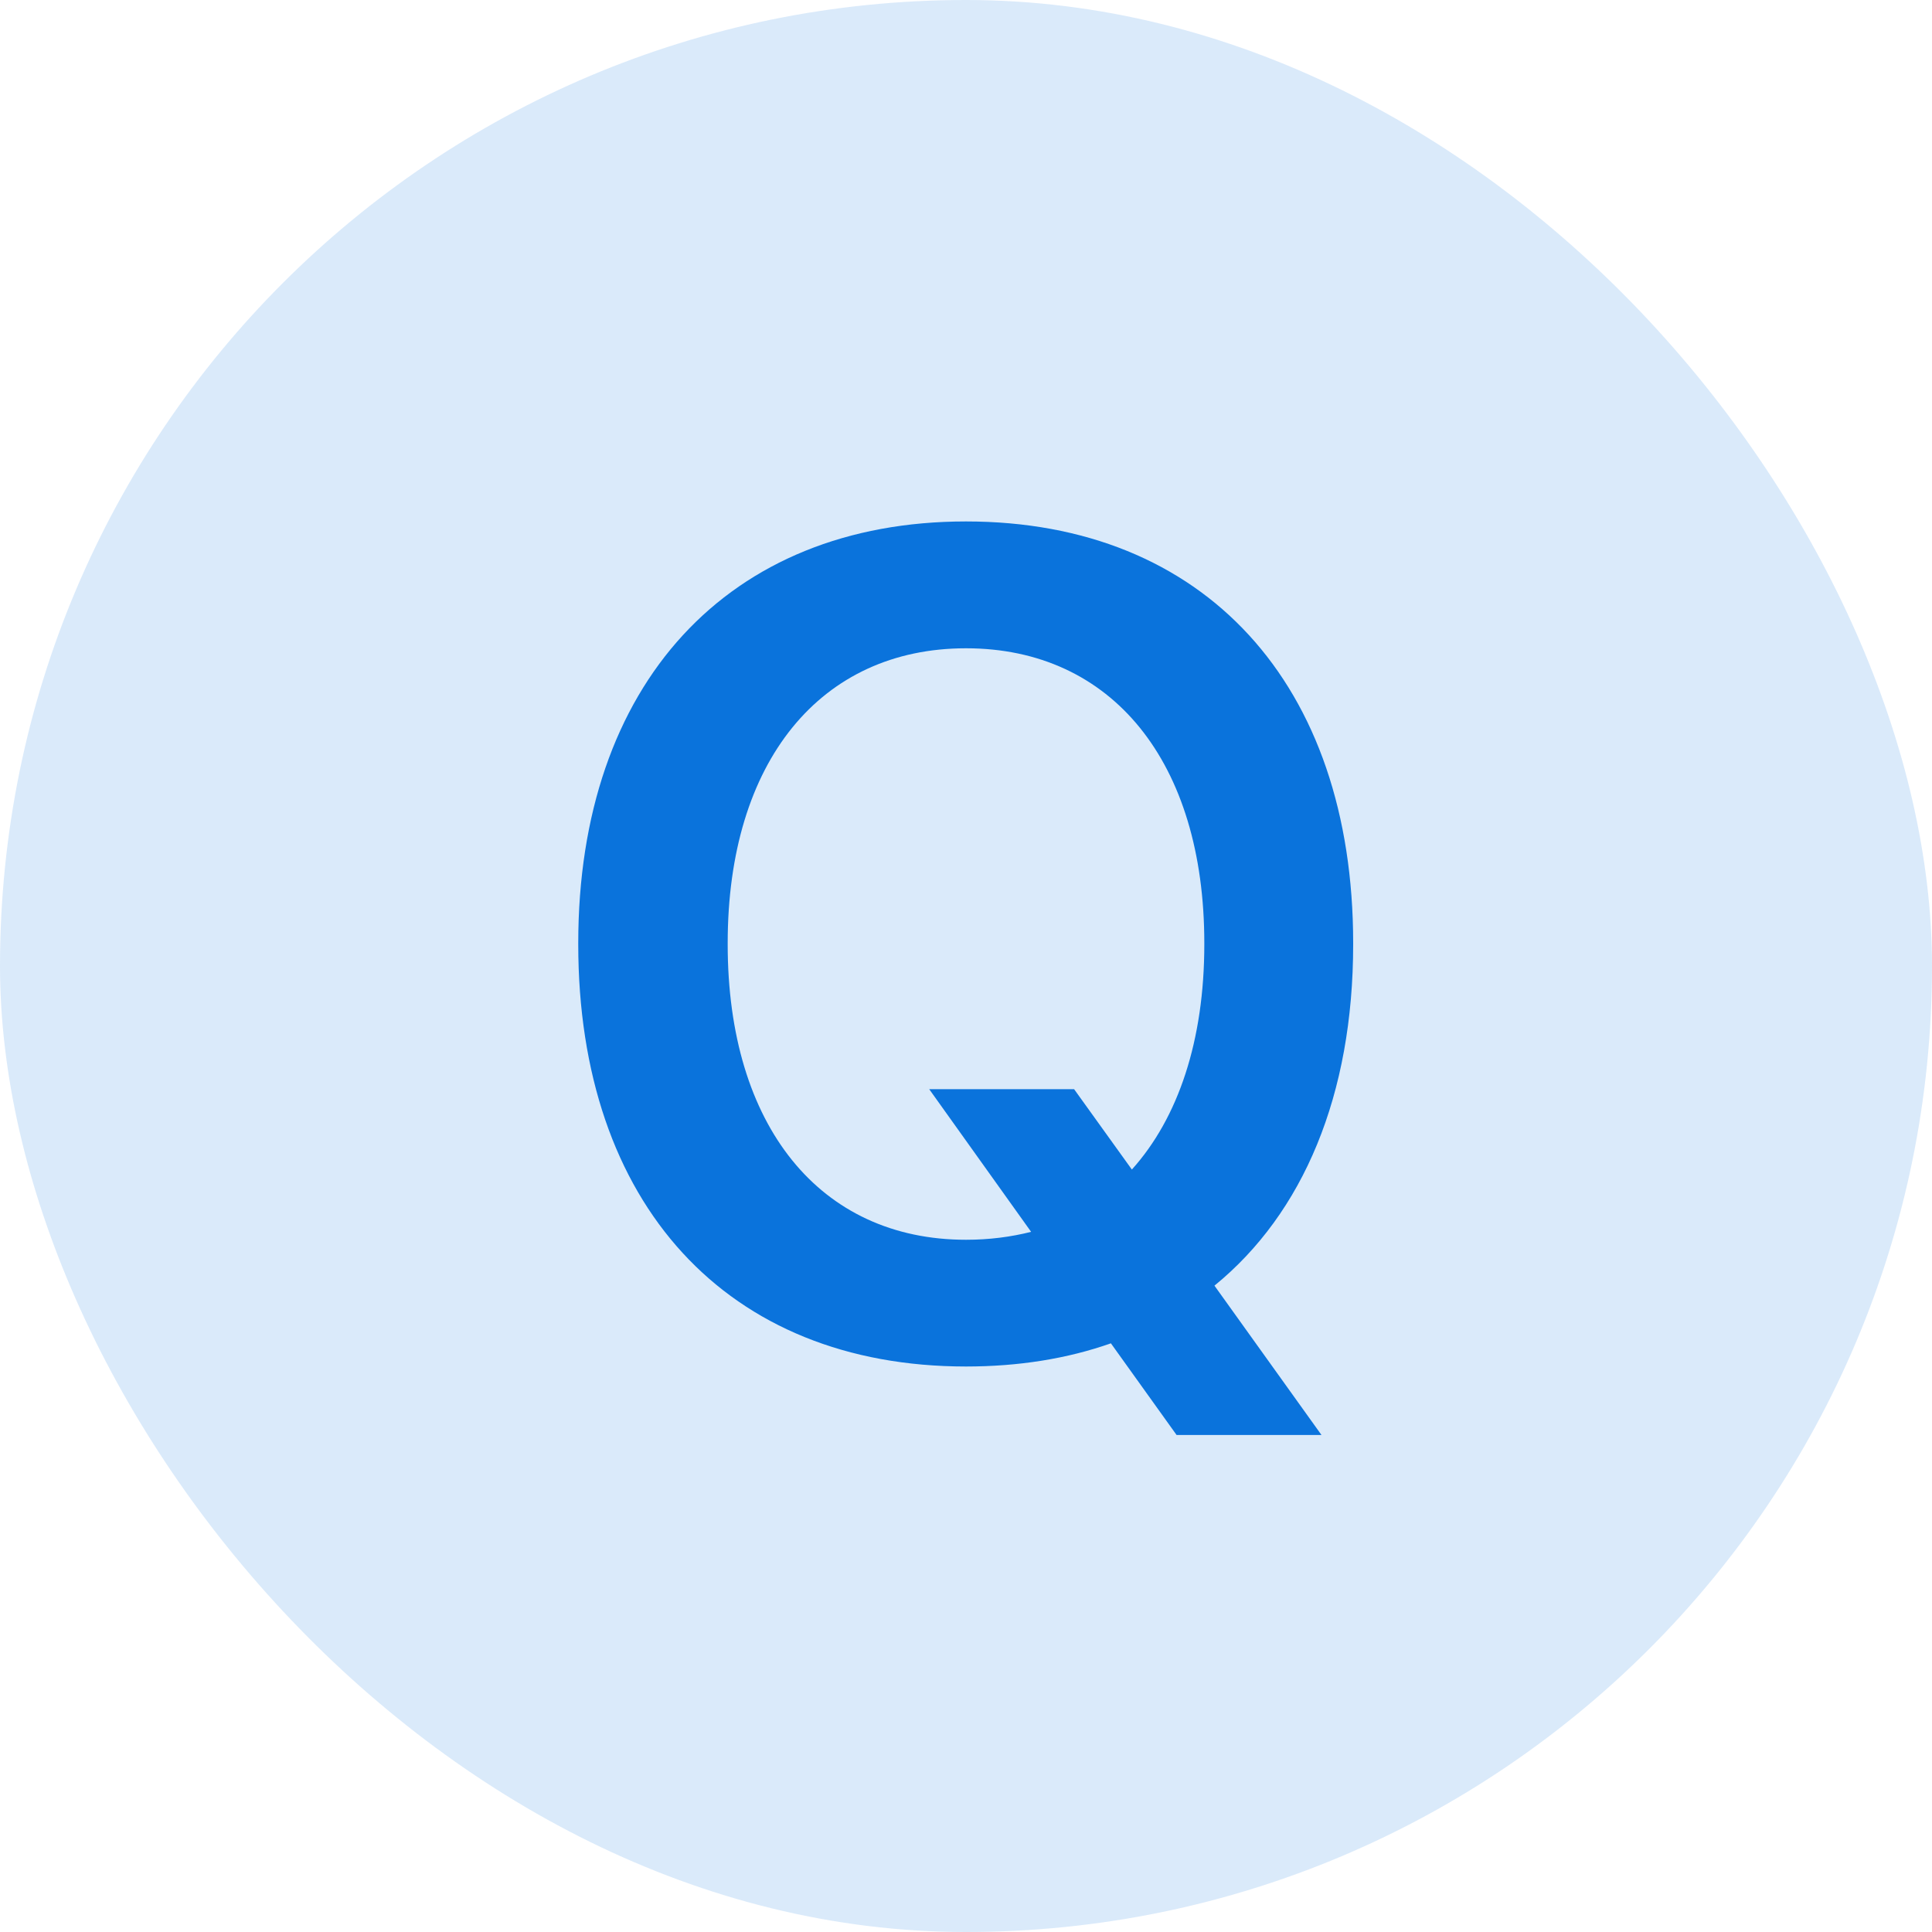 <svg width="20" height="20" viewBox="0 0 20 20" fill="none" xmlns="http://www.w3.org/2000/svg">
<rect width="20" height="20" rx="10" fill="#0A73DC" fill-opacity="0.15"/>
<path d="M10 14.146C7.527 14.146 5.986 12.465 5.986 9.775V9.764C5.986 7.08 7.539 5.398 10 5.398C12.467 5.398 14.008 7.08 14.008 9.764V9.775C14.008 11.334 13.492 12.559 12.572 13.309L13.68 14.855H12.18L11.5 13.906C11.049 14.065 10.545 14.146 10 14.146ZM10 12.834C10.24 12.834 10.463 12.805 10.674 12.752L9.619 11.275H11.119L11.717 12.107C12.197 11.574 12.467 10.771 12.467 9.775V9.764C12.467 7.889 11.512 6.711 10 6.711C8.494 6.711 7.533 7.883 7.533 9.764V9.775C7.533 11.656 8.488 12.834 10 12.834Z" fill="#0A73DC"/>
</svg>
